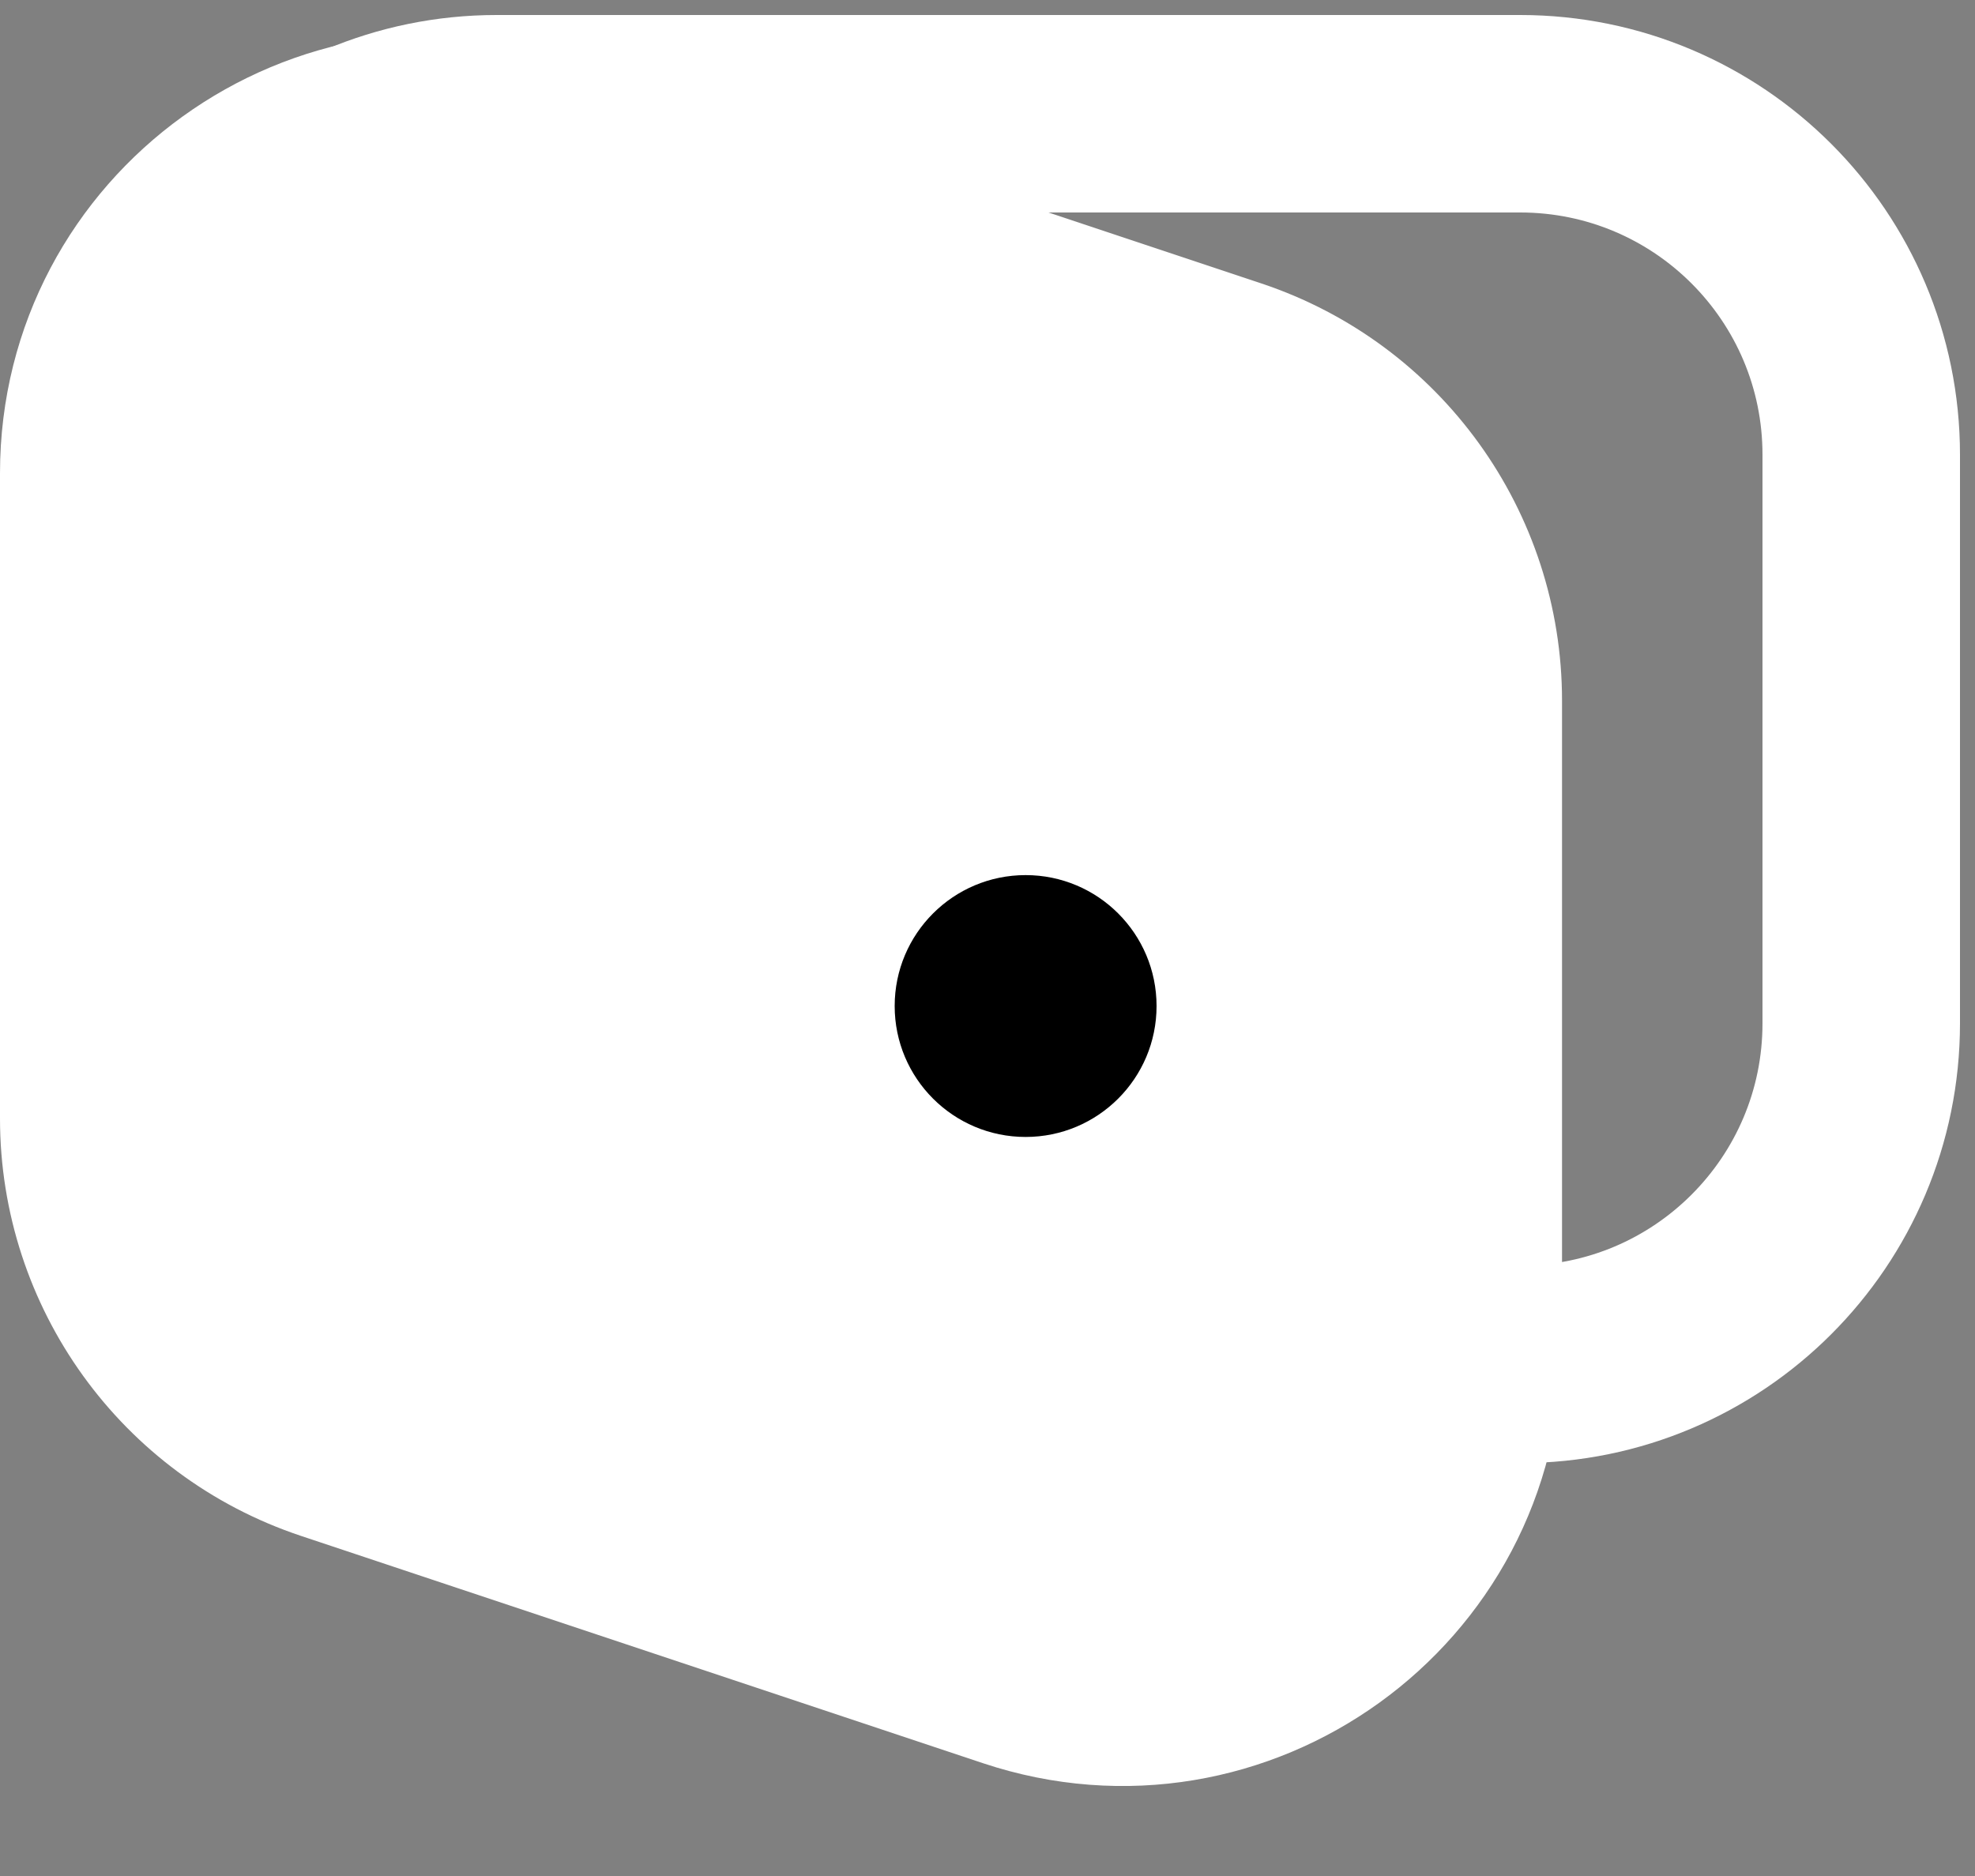 <svg aria-hidden="true" width="20" height="19" viewBox="0 0 20 19" fill="none" xmlns="http://www.w3.org/2000/svg">
<rect x="0" y="0" width="20" height="19" fill="#808080" stroke="none"/>
<path d="M1.576 4.606C1.576 2.698 3.122 1.152 5.03 1.152H15.394C17.302 1.152 18.848 2.698 18.848 4.606V10.364C18.848 12.272 17.302 13.818 15.394 13.818H5.03C3.122 13.818 1.576 12.272 1.576 10.364V4.606Z" stroke="#fff" stroke-width="2"></path>
<path d="M1 4.793C1 2.435 3.31 0.77 5.547 1.516L12.456 3.819C13.867 4.289 14.818 5.609 14.818 7.096V13.631C14.818 15.989 12.508 17.654 10.271 16.909L3.362 14.606C1.951 14.135 1 12.815 1 11.328V4.793Z" fill="white" stroke="#fff" stroke-width="2"></path><circle cx="10.386" cy="10.189" r="1.326" fill="currentColor"></circle>
</svg>